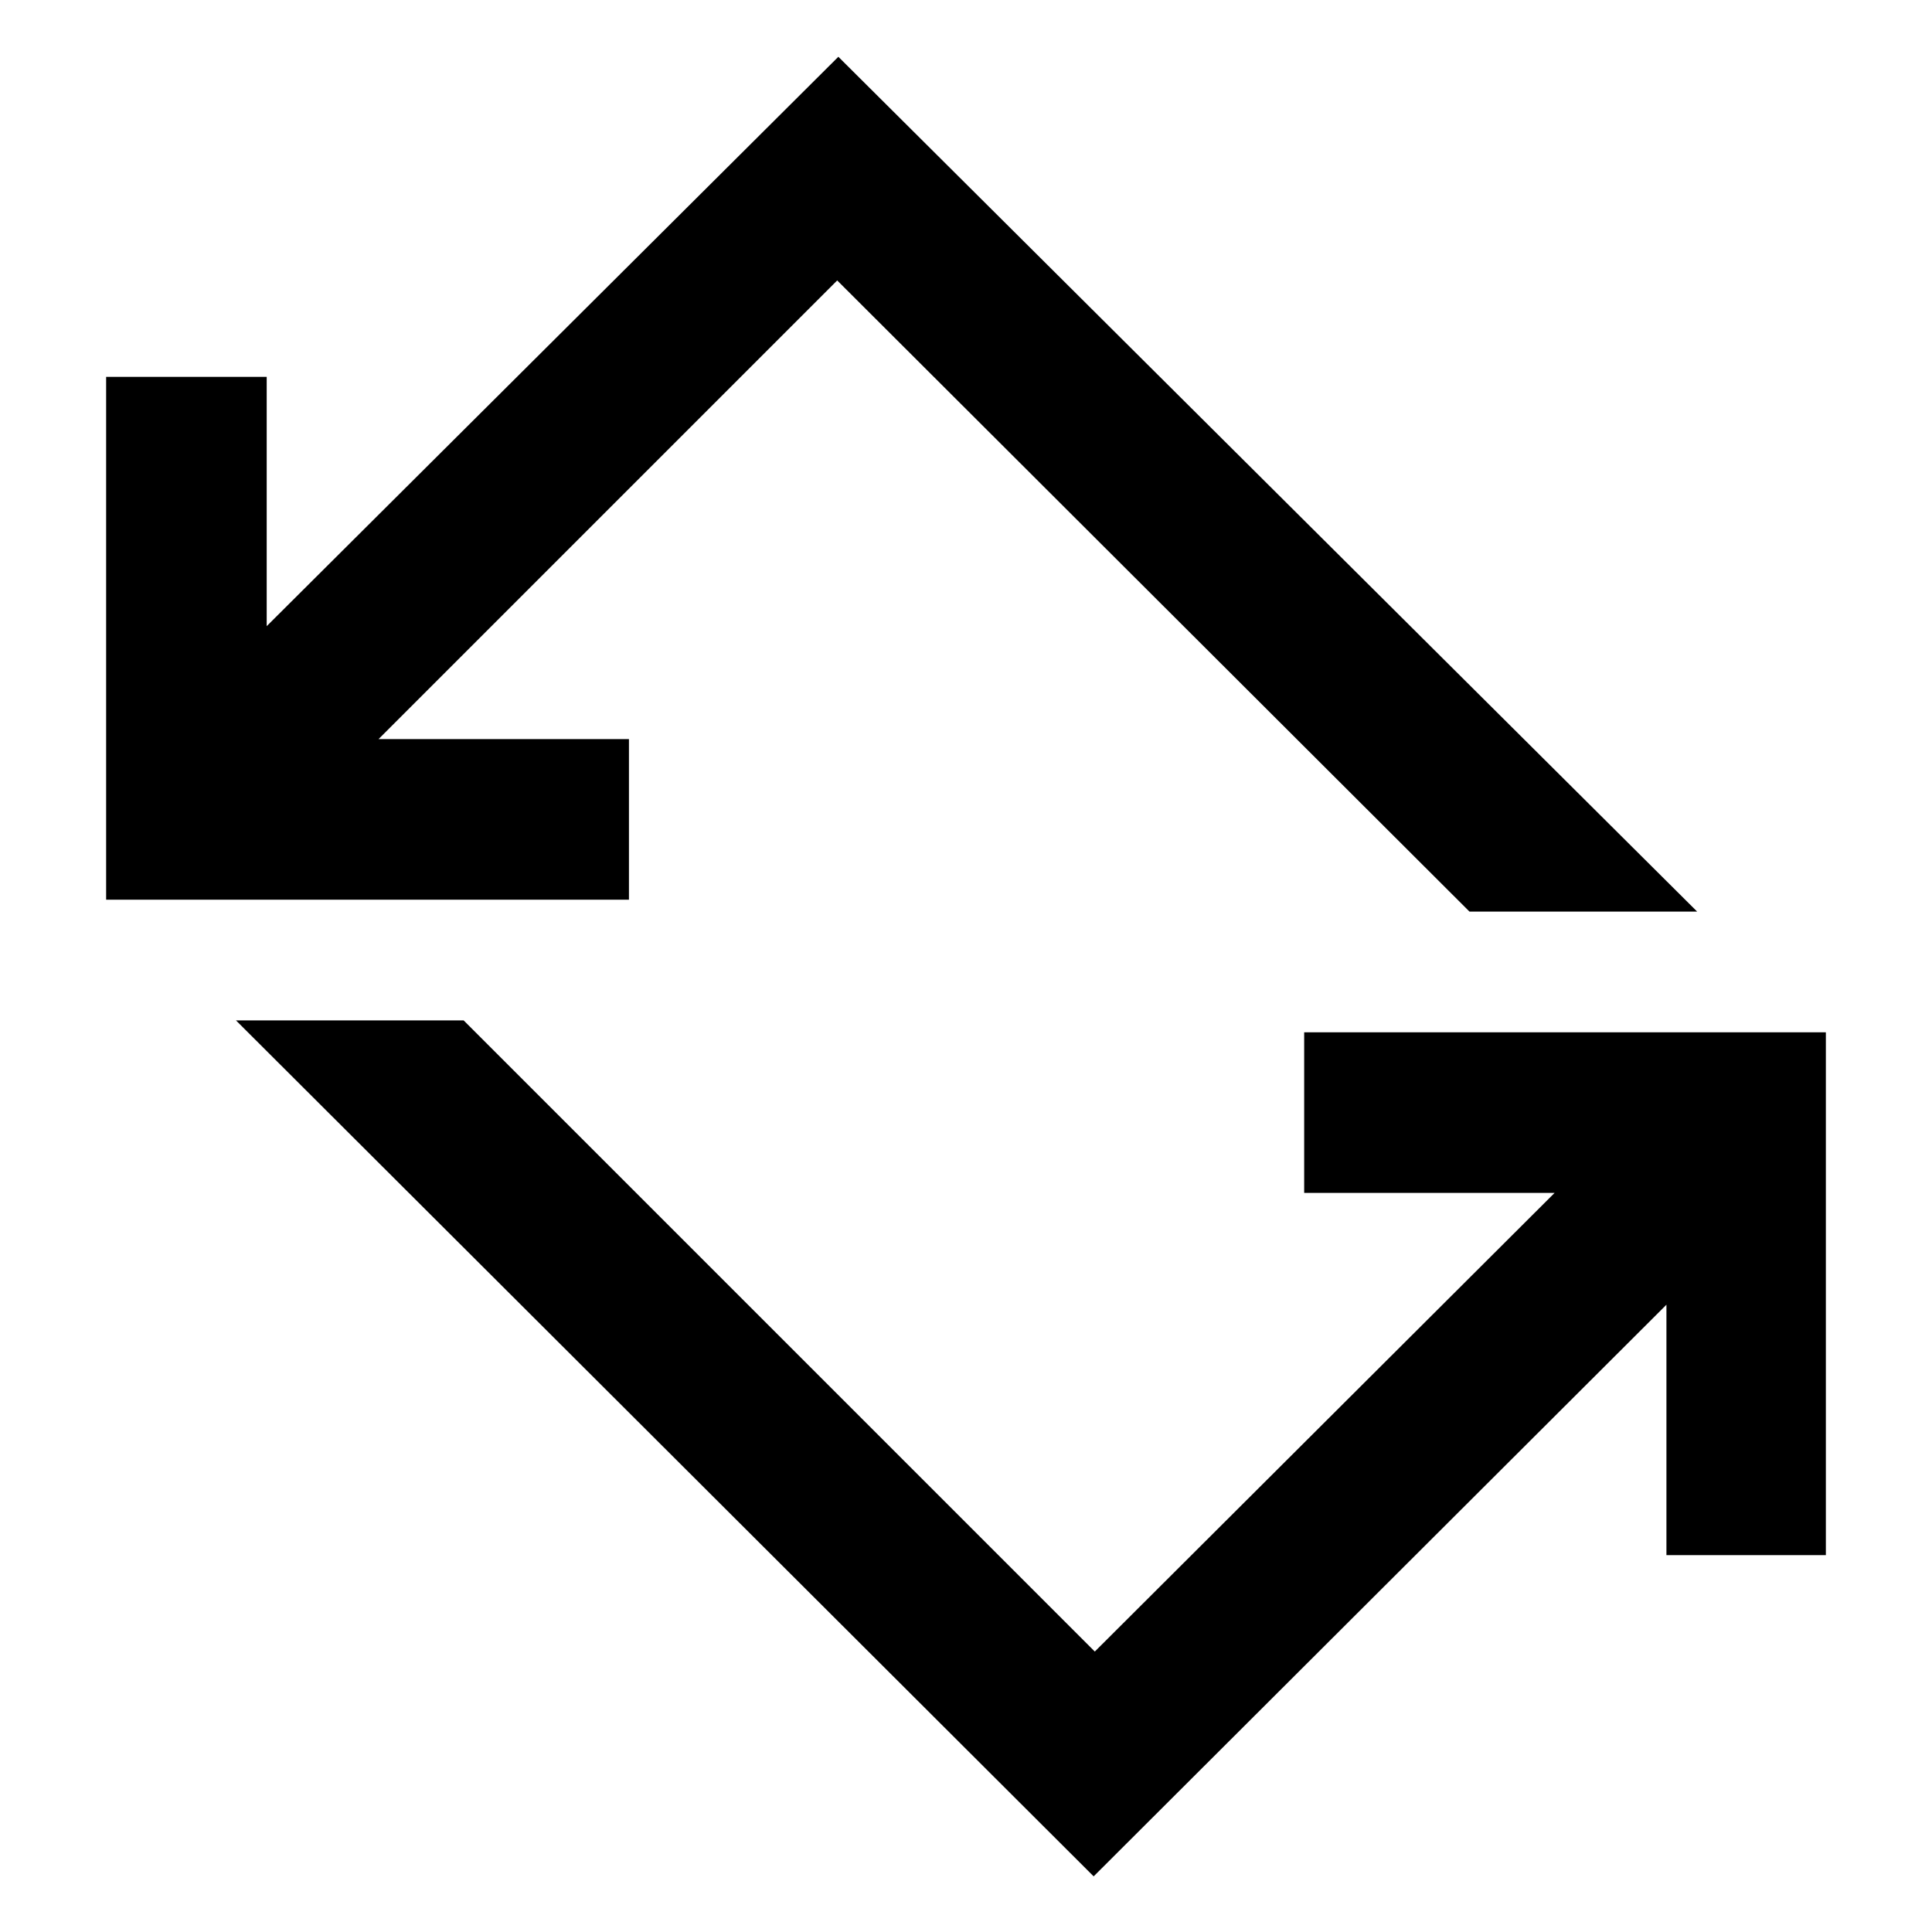 <svg xmlns="http://www.w3.org/2000/svg" height="48" viewBox="0 -960 960 960" width="48"><path d="M543.43-27.65 117.26-452.96h113.13L544-139.35l228.48-227.91H648.04v-79.78h259.22v259.78h-79.22v-124.43L543.43-27.65ZM52.74-512.96v-259.78h79.78v123.87l284.05-282.91L843.3-507.04H730.17L416-820.65 188.09-592.74h124.43v79.78H52.74Z"/></svg>